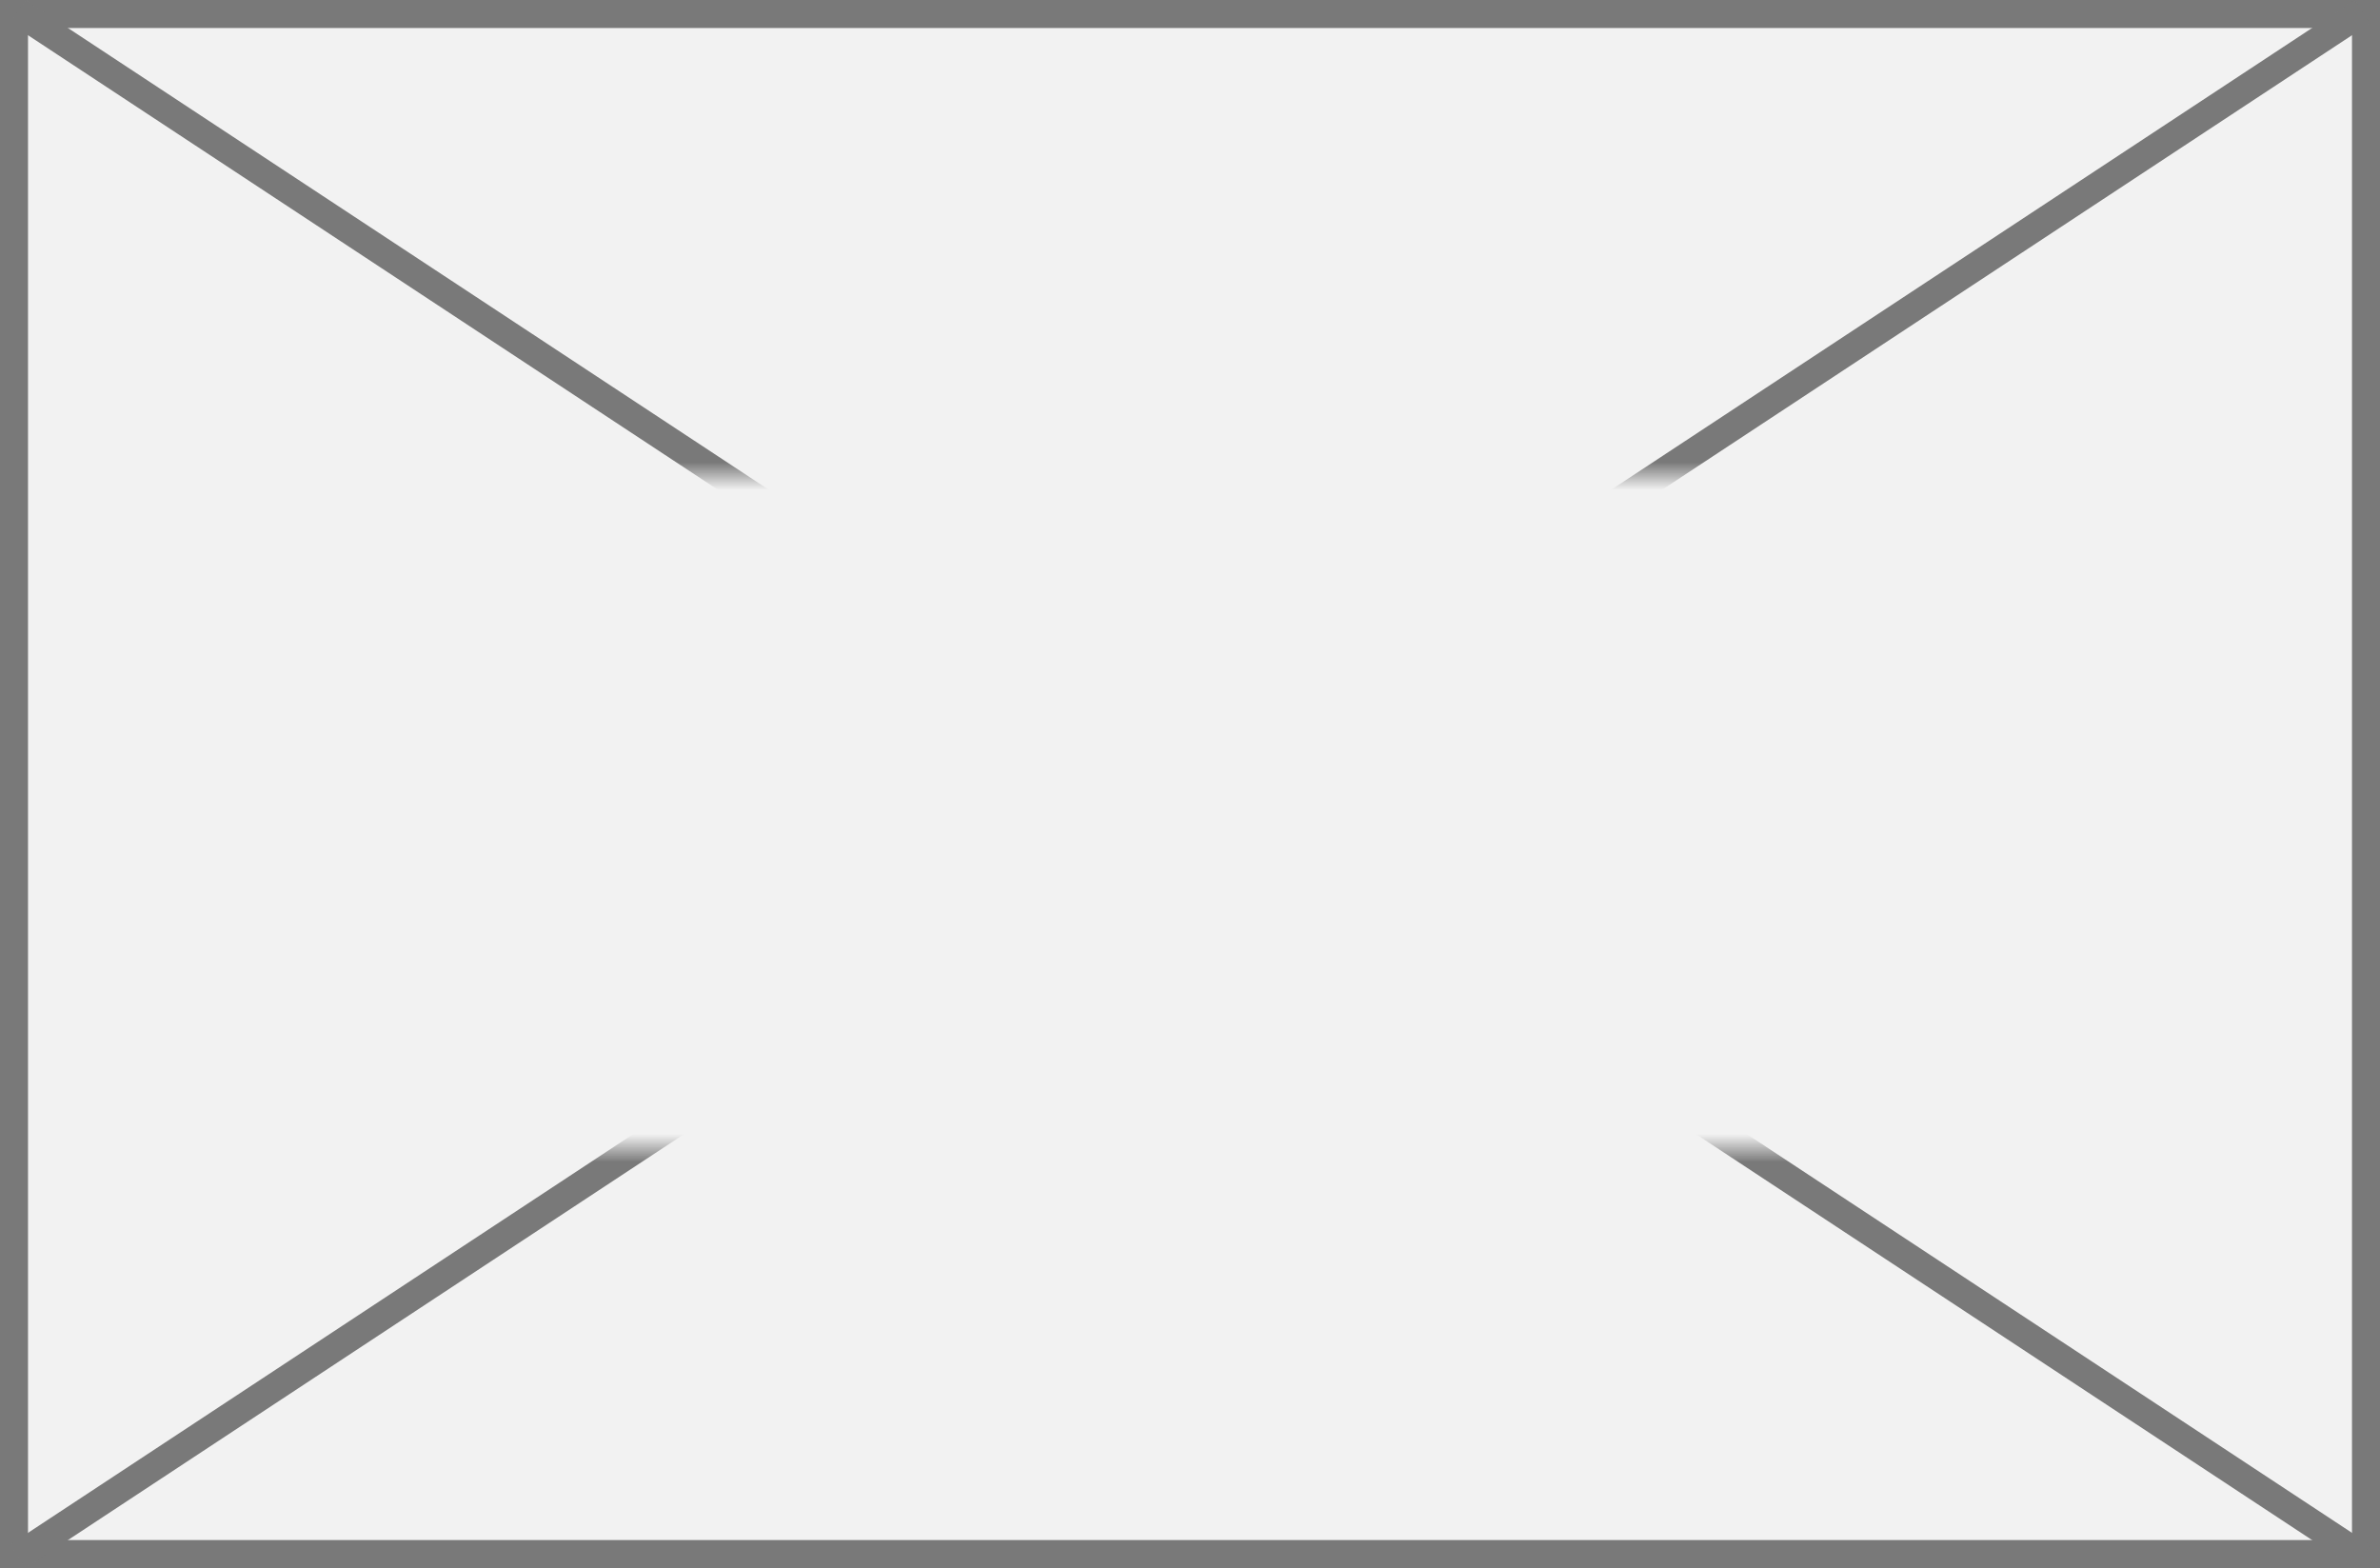 ﻿<?xml version="1.0" encoding="utf-8"?>
<svg version="1.1" xmlns:xlink="http://www.w3.org/1999/xlink" width="85px" height="56px" xmlns="http://www.w3.org/2000/svg">
  <rect width="100%" height="100%" fill="#333333" stroke="none"/>
  <defs>
    <mask fill="white" id="clip1597">
      <path d="M 136 207  L 193 207  L 193 231  L 136 231  Z M 121 190  L 206 190  L 206 246  L 121 246  Z " fill-rule="evenodd" />
    </mask>
  </defs>
  <g transform="matrix(1 0 0 1 -121 -190 )">
    <path d="M 121.5 190.5  L 205.5 190.5  L 205.5 245.5  L 121.5 245.5  L 121.5 190.5  Z " fill-rule="nonzero" fill="#f2f2f2" stroke="none" />
    <path d="M 121.5 190.5  L 205.5 190.5  L 205.5 245.5  L 121.5 245.5  L 121.5 190.5  Z " stroke-width="1" stroke="#797979" fill="none" />
    <path d="M 121.634 190.418  L 205.366 245.582  M 205.366 190.418  L 121.634 245.582  " stroke-width="1" stroke="#797979" fill="none" mask="url(#clip1597)" />
  </g>
</svg>